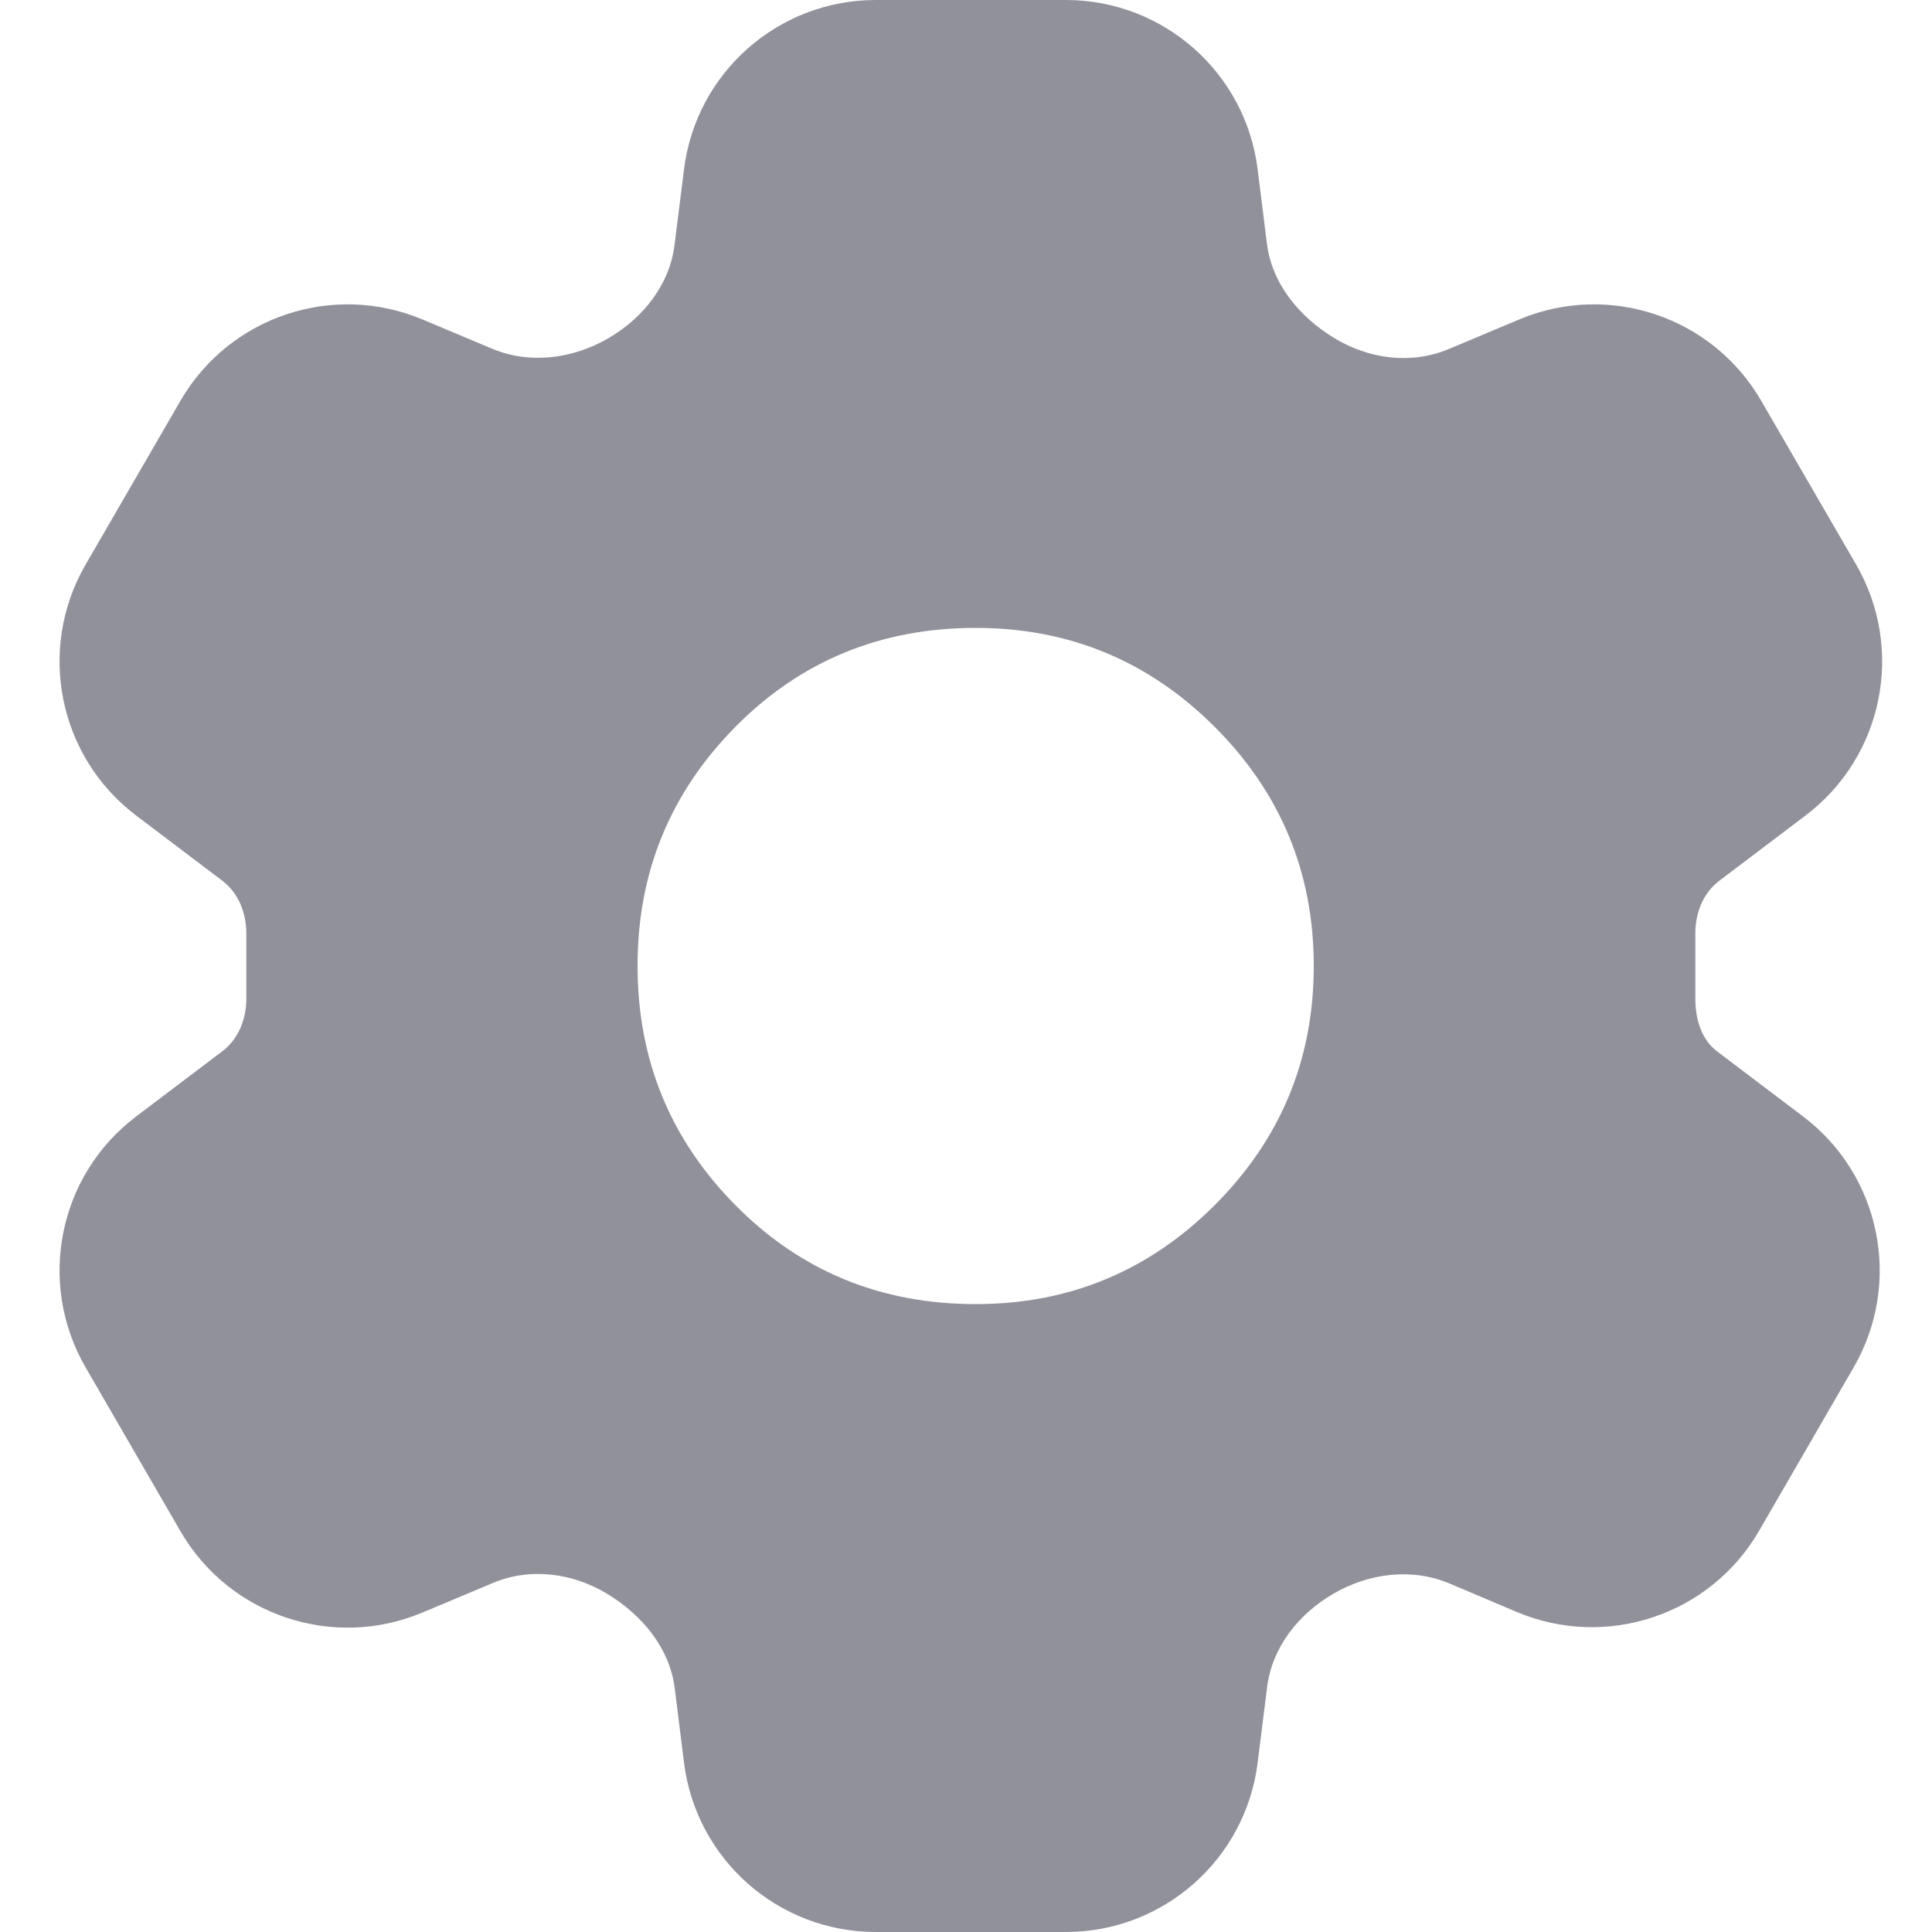 <svg width="20" height="20" viewBox="0 0 20 20" fill="none" xmlns="http://www.w3.org/2000/svg">
<path d="M9.066 20C8.057 20 7.206 19.249 7.081 18.248L6.985 17.478C6.933 17.061 6.647 16.718 6.287 16.5C5.929 16.282 5.489 16.224 5.102 16.387L4.373 16.693C3.445 17.083 2.372 16.722 1.868 15.851L0.886 14.155C0.38 13.281 0.604 12.167 1.409 11.558L2.305 10.88C2.471 10.753 2.55 10.546 2.55 10.337V9.663C2.55 9.454 2.471 9.247 2.305 9.12L1.409 8.442C0.604 7.833 0.38 6.719 0.886 5.845L1.868 4.149C2.372 3.278 3.445 2.917 4.373 3.307L5.092 3.609C5.485 3.774 5.932 3.715 6.3 3.5C6.659 3.291 6.932 2.946 6.983 2.534L7.081 1.752C7.206 0.751 8.057 0 9.066 0H11.034C12.043 0 12.894 0.751 13.019 1.752L13.115 2.522C13.167 2.939 13.453 3.282 13.813 3.5C14.171 3.718 14.611 3.776 14.998 3.613L15.727 3.307C16.655 2.917 17.728 3.278 18.232 4.149L19.215 5.845C19.72 6.719 19.496 7.833 18.691 8.442L17.795 9.12C17.628 9.247 17.55 9.454 17.55 9.663V10.337C17.55 10.544 17.609 10.757 17.773 10.882L18.666 11.558C19.471 12.167 19.695 13.281 19.189 14.155L18.21 15.847C17.704 16.72 16.628 17.079 15.699 16.686L15.007 16.393C14.615 16.227 14.168 16.285 13.8 16.5C13.441 16.709 13.168 17.054 13.117 17.466L13.019 18.248C12.894 19.249 12.043 20 11.034 20H9.066ZM10.1 13.5C11.067 13.5 11.892 13.158 12.575 12.475C13.258 11.792 13.6 10.967 13.6 10C13.6 9.033 13.258 8.208 12.575 7.525C11.892 6.842 11.067 6.5 10.1 6.5C9.117 6.5 8.287 6.842 7.612 7.525C6.937 8.208 6.599 9.033 6.6 10C6.6 10.967 6.937 11.792 7.612 12.475C8.287 13.158 9.116 13.5 10.1 13.5Z" fill="#90919B"/>
</svg>
